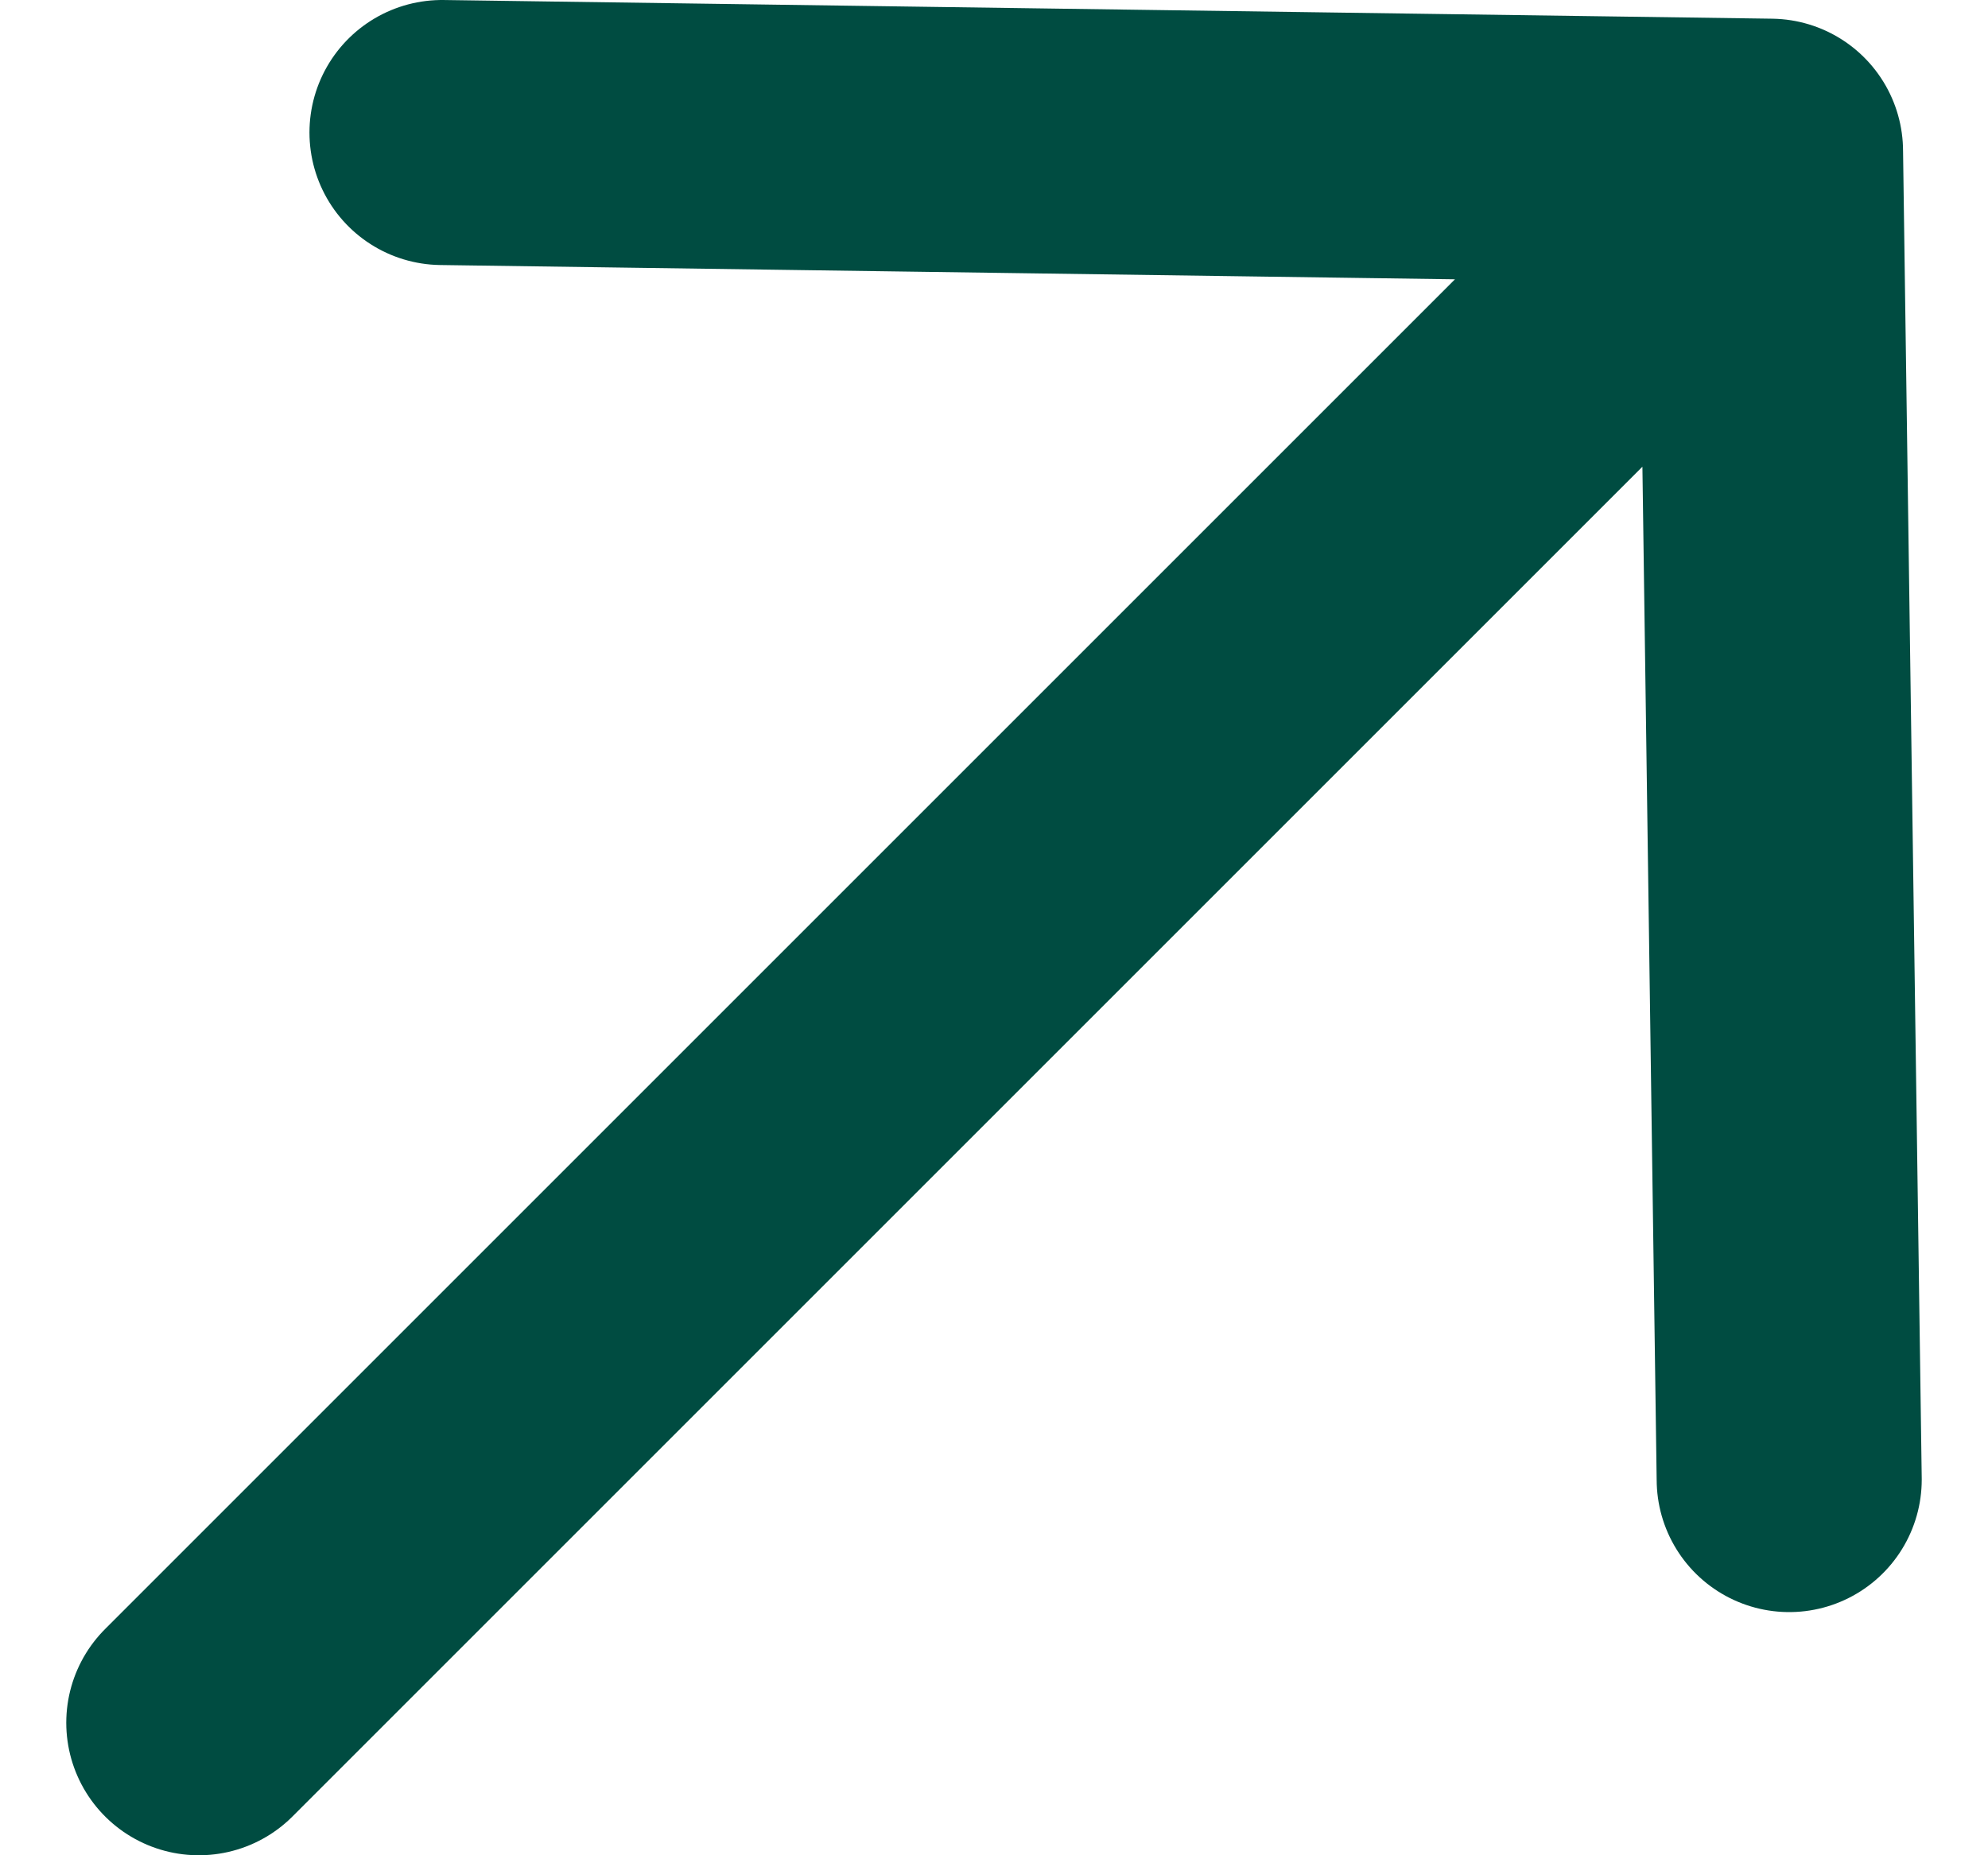 <svg width="15" height="14" viewBox="0 0 15 14" fill="none" xmlns="http://www.w3.org/2000/svg">
<path d="M3.335 1L13.359 1.141M13.359 1.141L13.5 11.165M13.359 1.141L1.5 13" stroke="#004C41" stroke-width="2" stroke-linecap="round" stroke-linejoin="round"/>
</svg>
